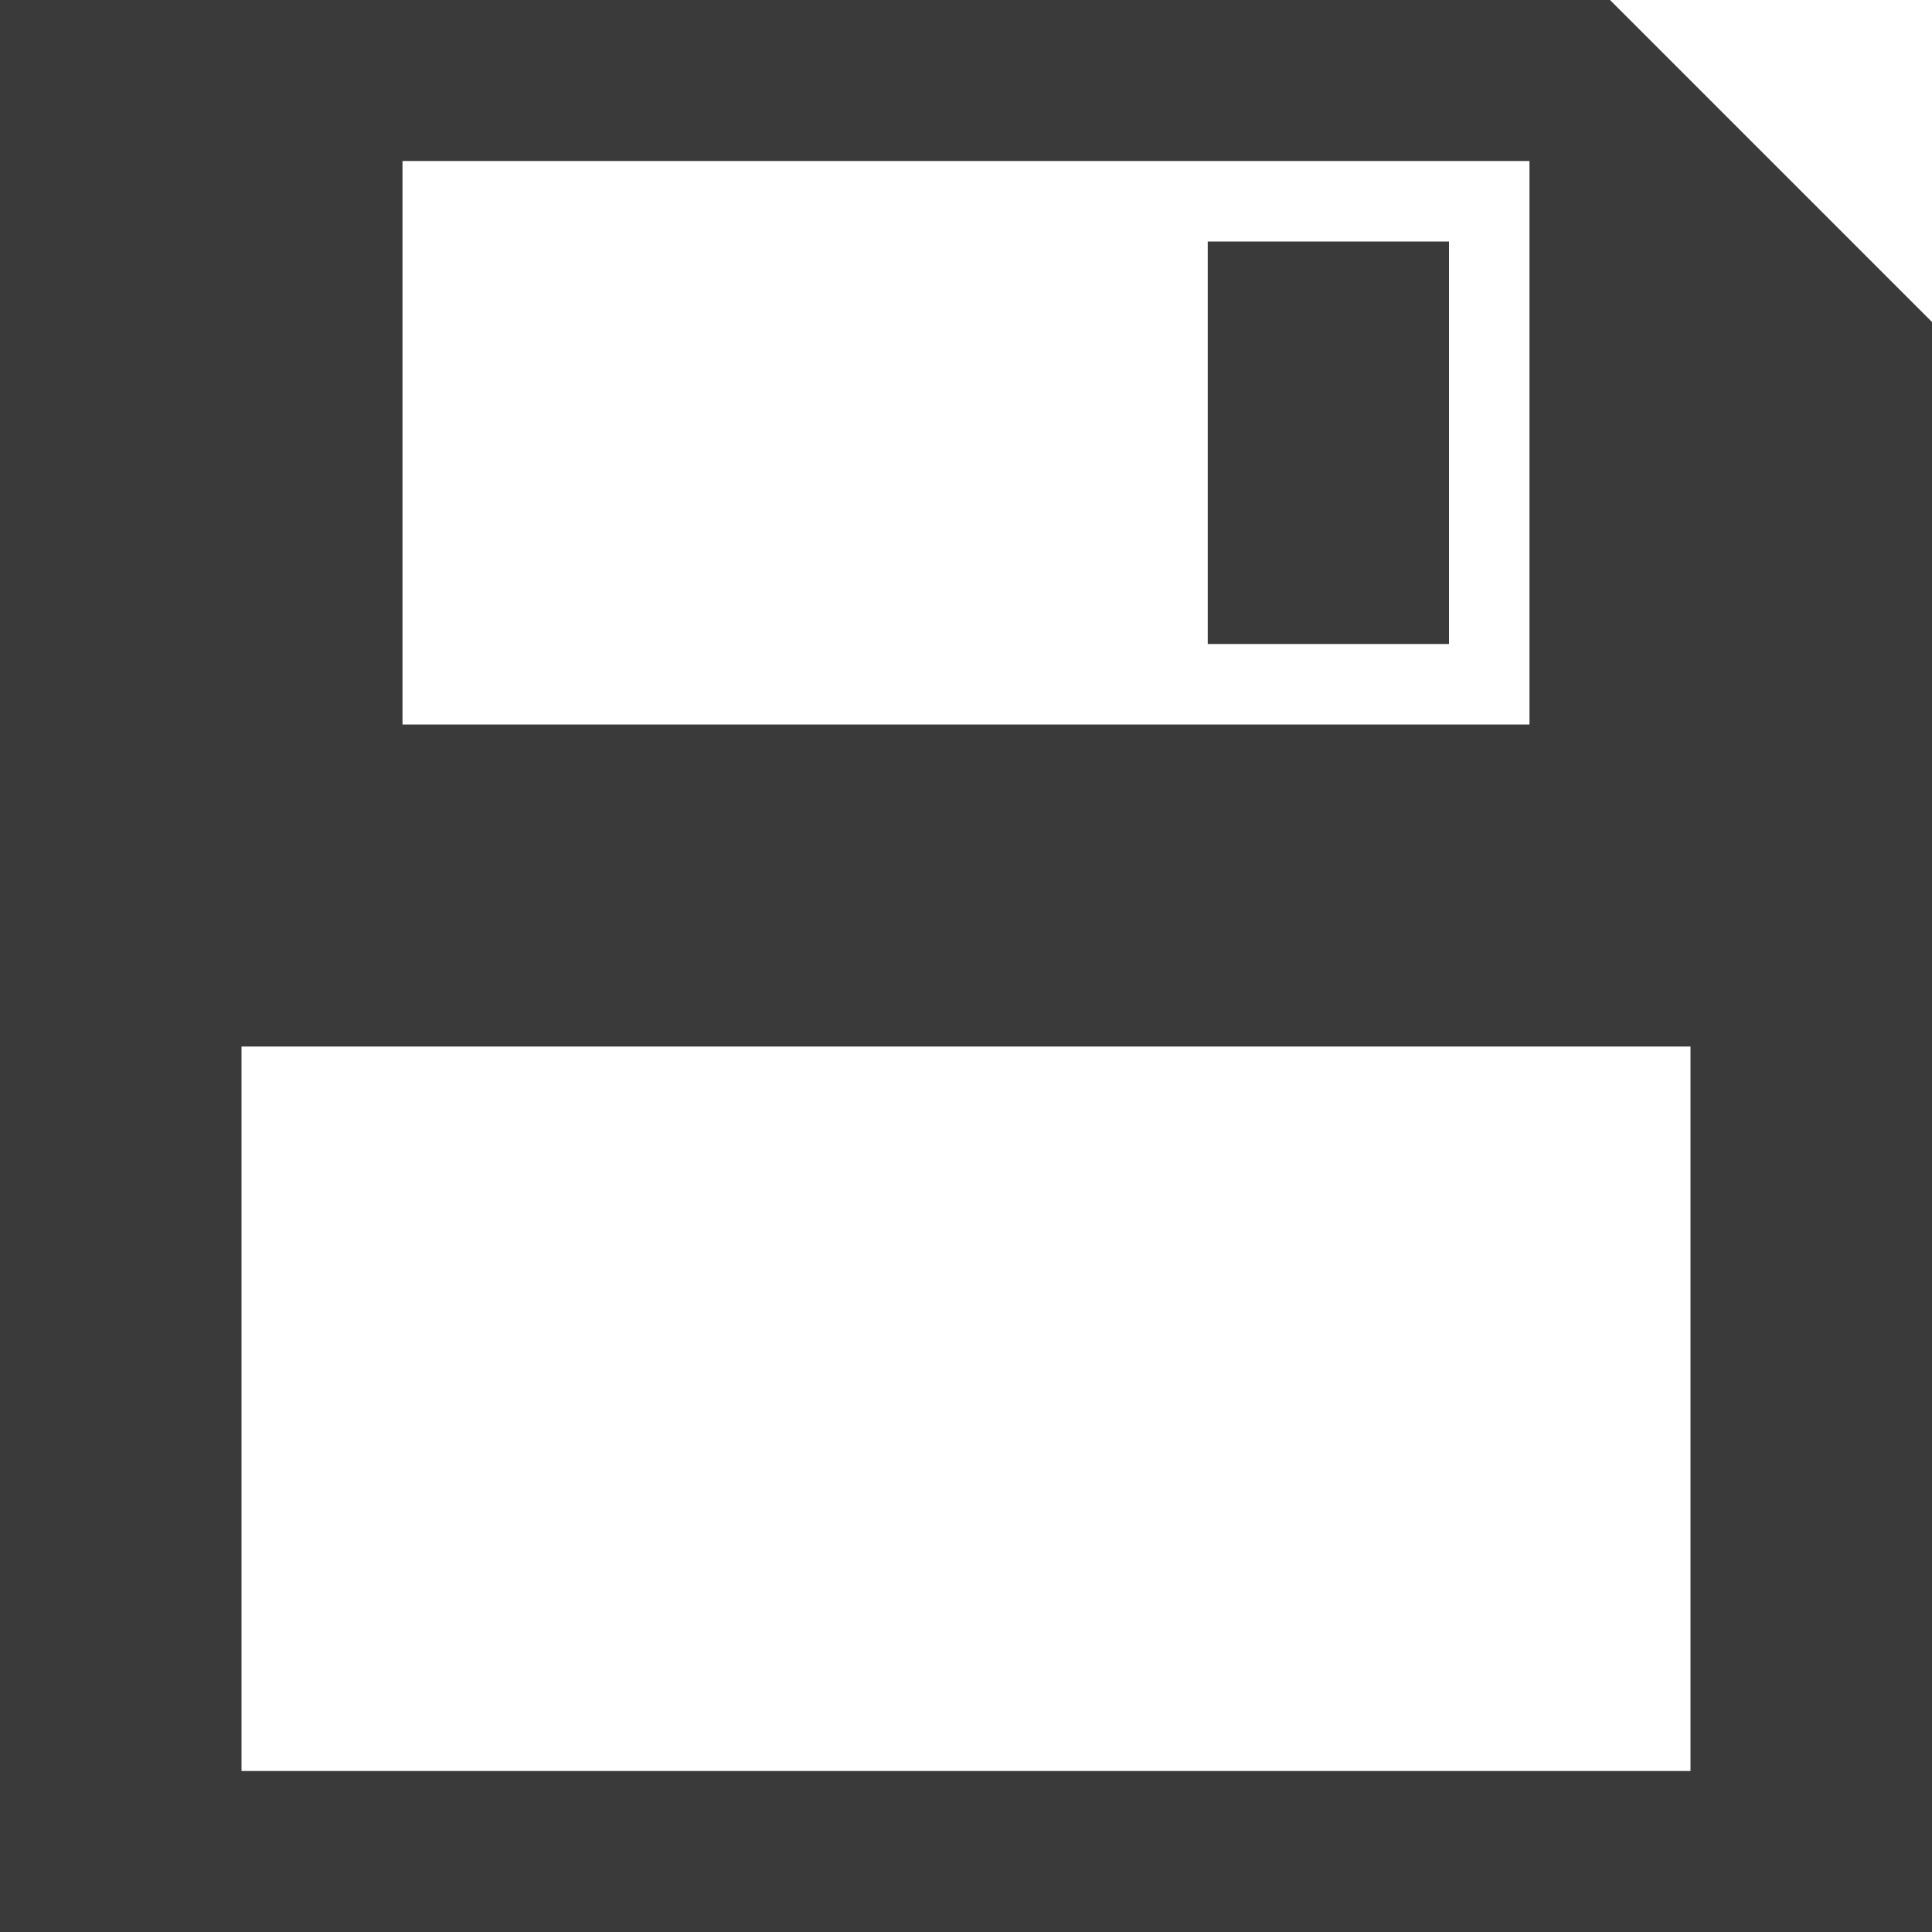 <svg xmlns="http://www.w3.org/2000/svg" width="16" height="16" viewBox="0 0 24 24"><path d="M15.003 3h2.997v5h-2.997v-5zm8.997 1v20h-24v-24h20l4 4zm-19 5h14v-7h-14v7zm16 4h-18v9h18v-9z" fill="#3A3A3A"/></svg>
